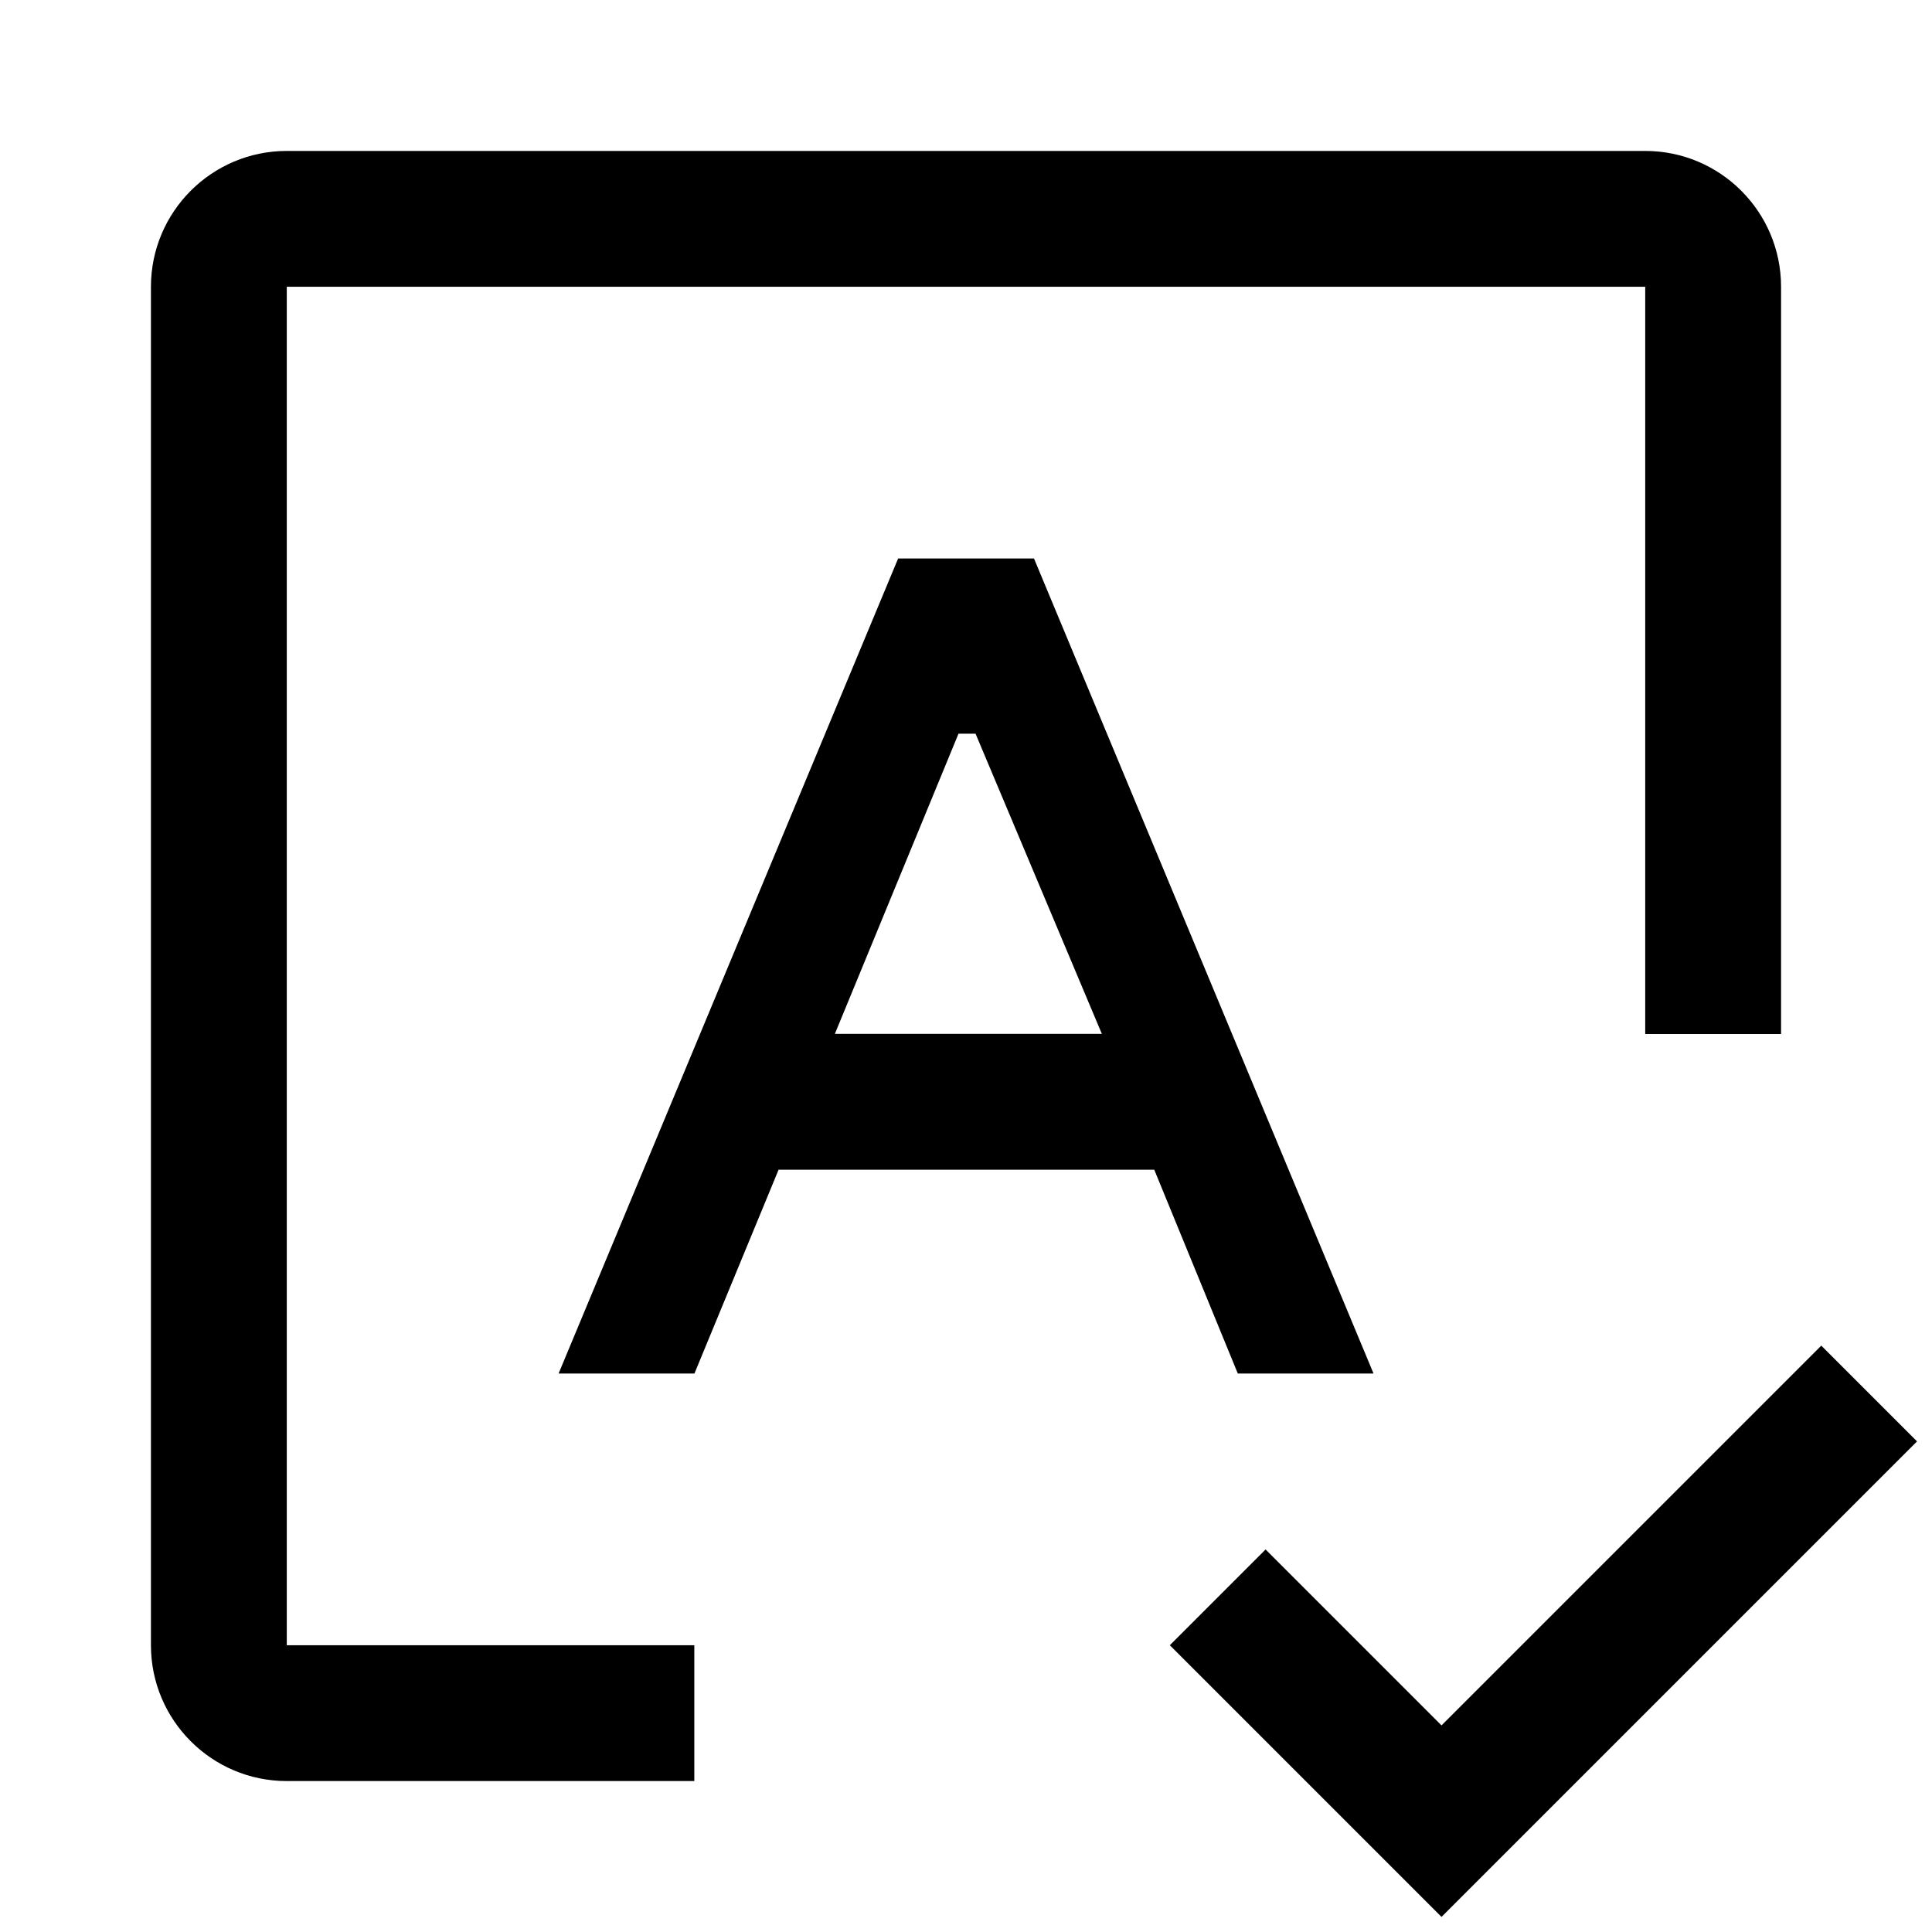 <?xml version="1.0" encoding="UTF-8"?>
<svg id="_图层_1" data-name="图层_1" xmlns="http://www.w3.org/2000/svg" version="1.1" viewBox="0 0 16 16">
  <!-- Generator: Adobe Illustrator 29.3.1, SVG Export Plug-In . SVG Version: 2.1.0 Build 151)  -->
  <defs>
    <style>
      .st0 {
        fill: none;
      }
    </style>
  </defs>
  <path id="svg_1" d="M10.25,11.375h1.125l-2.812-6.75h-1.125l-2.812,6.75h1.125l.697-1.688h3.111l.692,1.688ZM6.914,8.562l1.024-2.486h.141l1.046,2.486h-2.211Z"/>
  <path id="svg_2" d="M5.75,14.75h-3.375c-.621,0-1.125-.504-1.125-1.125V2.375c0-.621.504-1.125,1.125-1.125h11.25c.621,0,1.125.504,1.125,1.125v6.188h-1.125V2.375H2.375v11.25h3.375v1.125ZM11.938,14.289l-1.457-1.457-.793.793,2.25,2.25,3.938-3.938-.793-.793-3.144,3.144Z"/>
  <path id="svg_3" class="st0" d="M-1-1h18v18H-1V-1Z"/>
</svg>